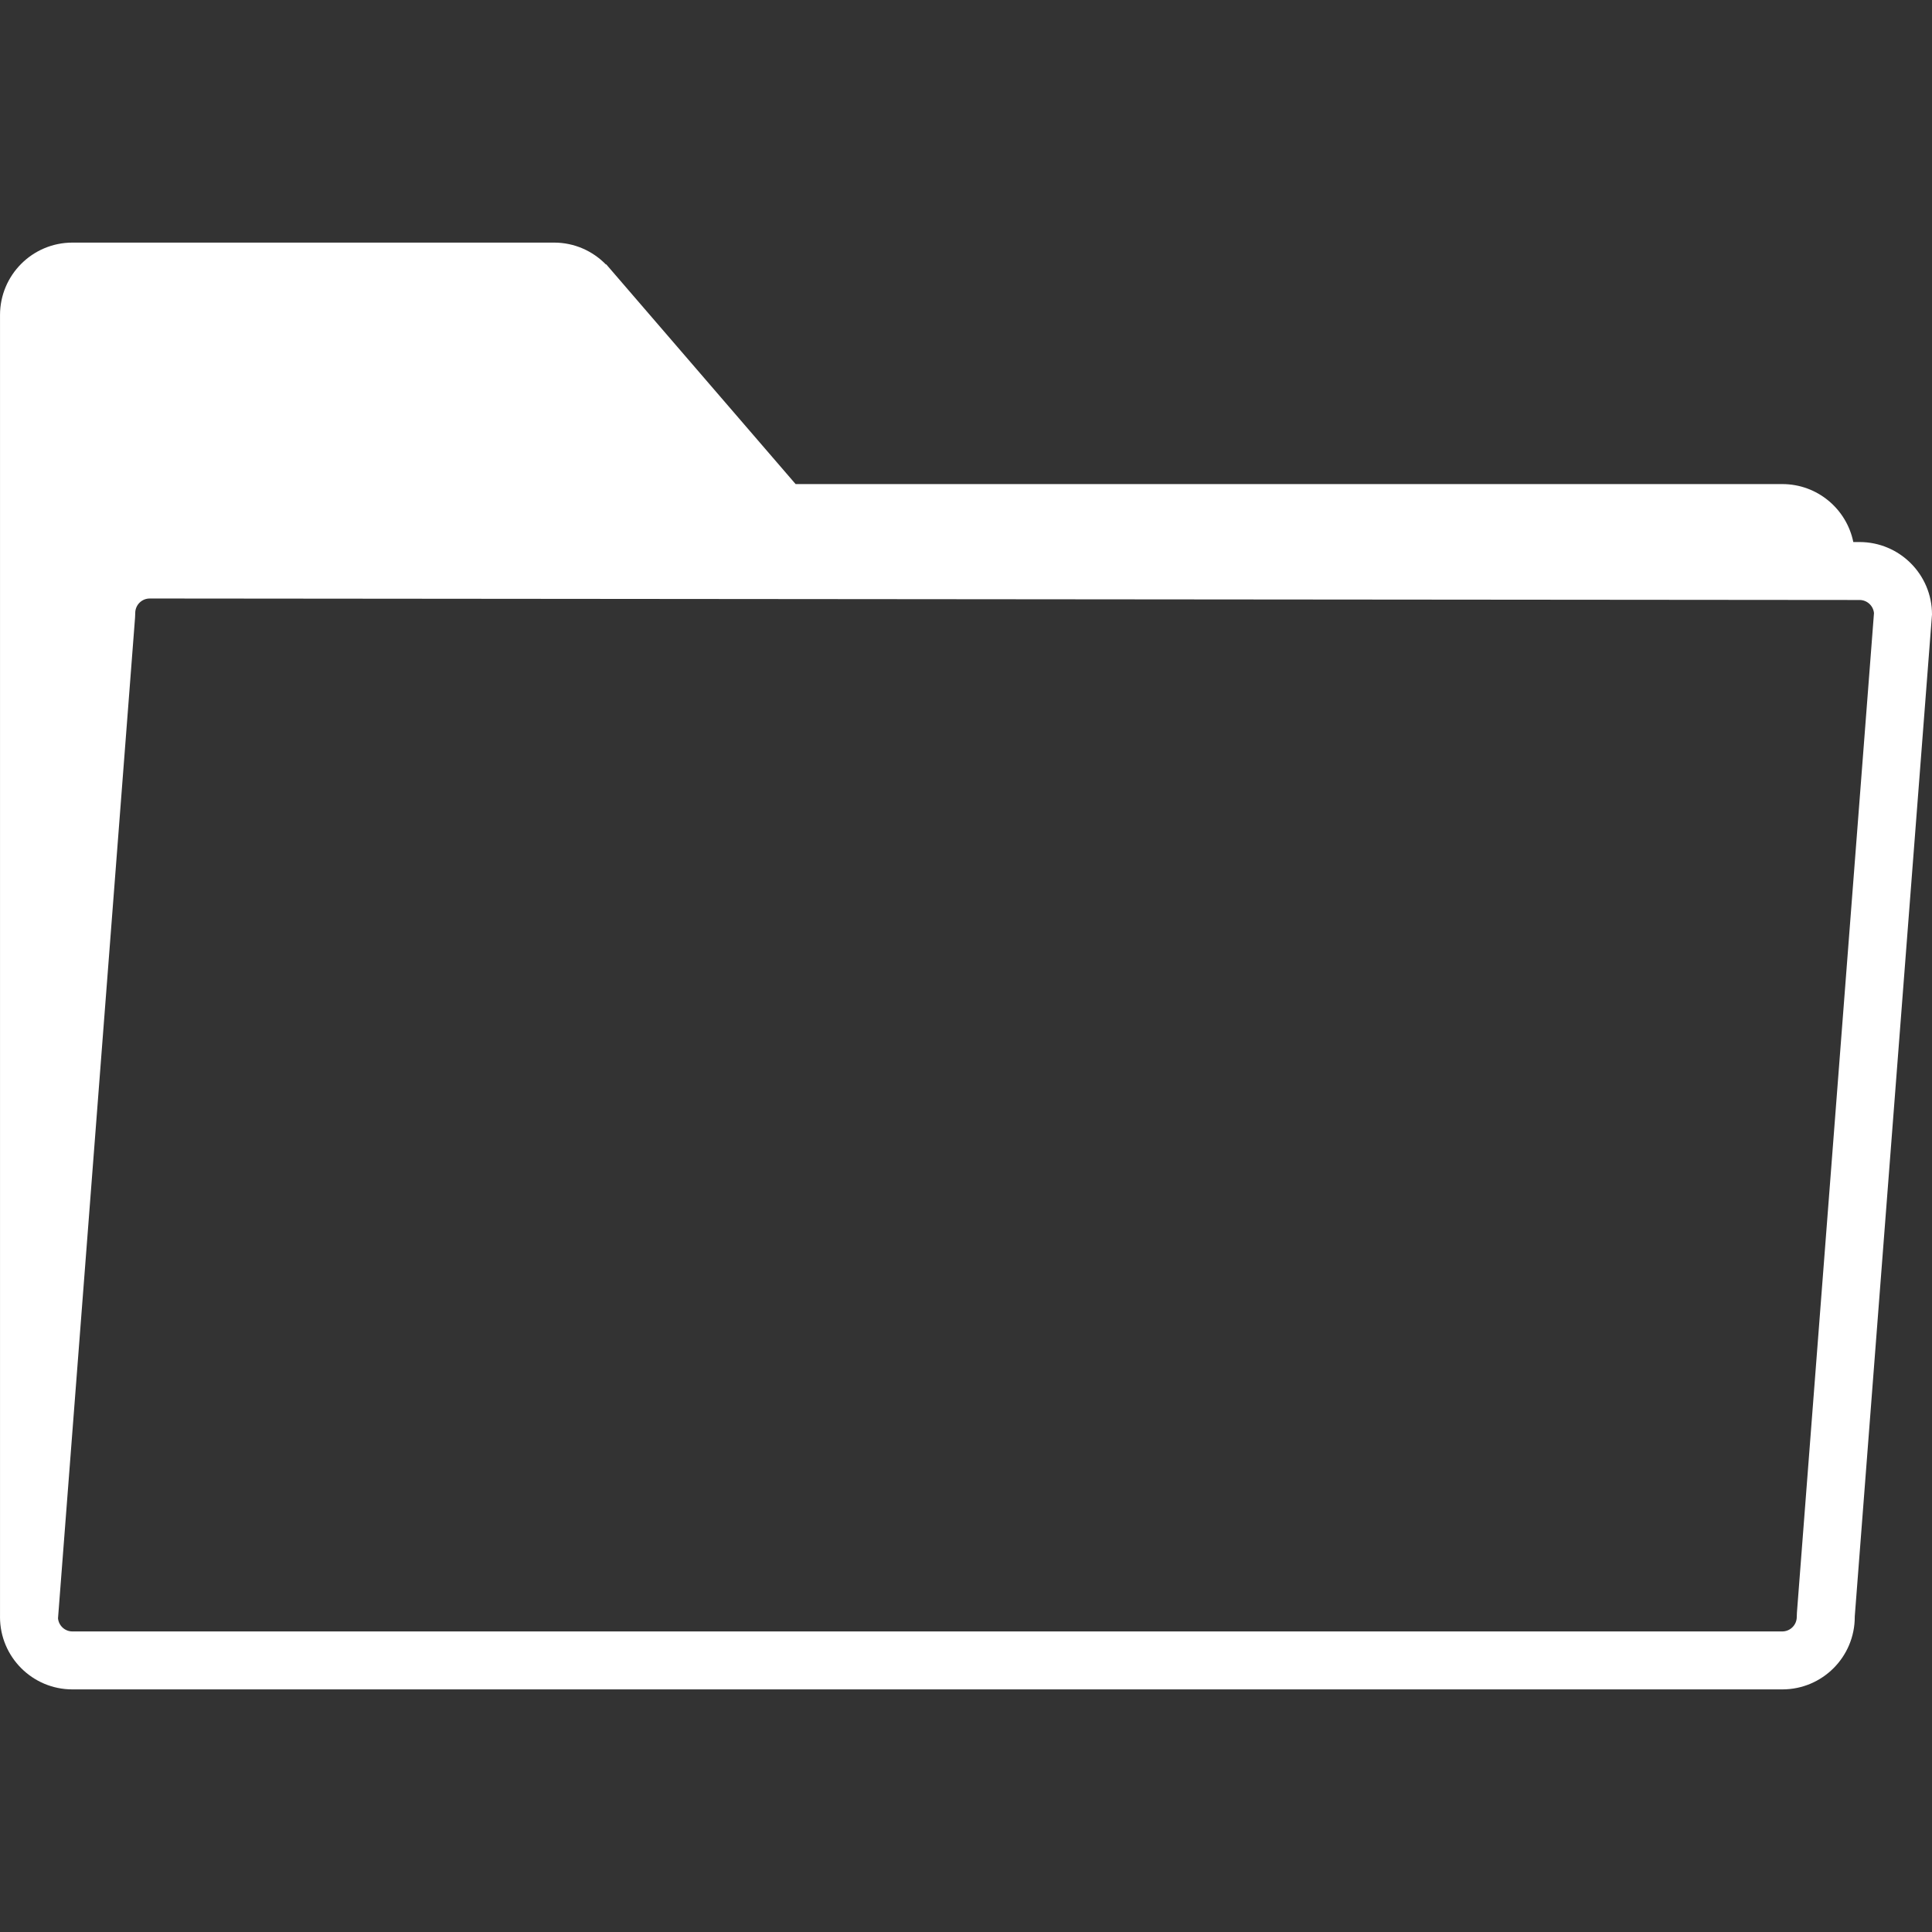 <svg xmlns="http://www.w3.org/2000/svg" xmlns:xlink="http://www.w3.org/1999/xlink" version="1.1" id="Layer_1" x="0px" y="0px" width="100px" height="100px" viewBox="0 0 100 100" enable-background="new 0 0 100 100" xml:space="preserve">
<rect x="0" y="0" width="100" height="100" fill="#333333" stroke="none"/>
<path fill="#FFFFFF" d="M100,31.806c0-2.07-1.678-3.75-3.75-3.75h-0.323c-0.348-1.711-1.859-3-3.675-3H41.181l-9.803-11.374l-0.019,0.005  c-0.681-0.696-1.628-1.13-2.679-1.13H3.75c-2.071,0-3.749,1.679-3.749,3.75v67.38L0,83.693c0,2.071,1.678,3.75,3.748,3.75H3.75  h16.873h0.002H37.5h0.001H92.25h0.002c2.072,0,3.75-1.679,3.75-3.75v-0.025L100,31.806z M37.5,84.443H20.623H3.748  c-0.389,0-0.709-0.298-0.745-0.679L6.991,31.96C6.997,31.883,7,31.806,7,31.729c0-0.414,0.335-0.75,0.747-0.75h0.721l87.534,0.076  l0,0h0.248c0.39,0,0.711,0.299,0.747,0.679l-0.995,12.907l0,0l-2.993,38.821C93.003,83.539,93,83.616,93,83.693  c0,0.413-0.337,0.75-0.75,0.75H37.5z"/>
</svg>